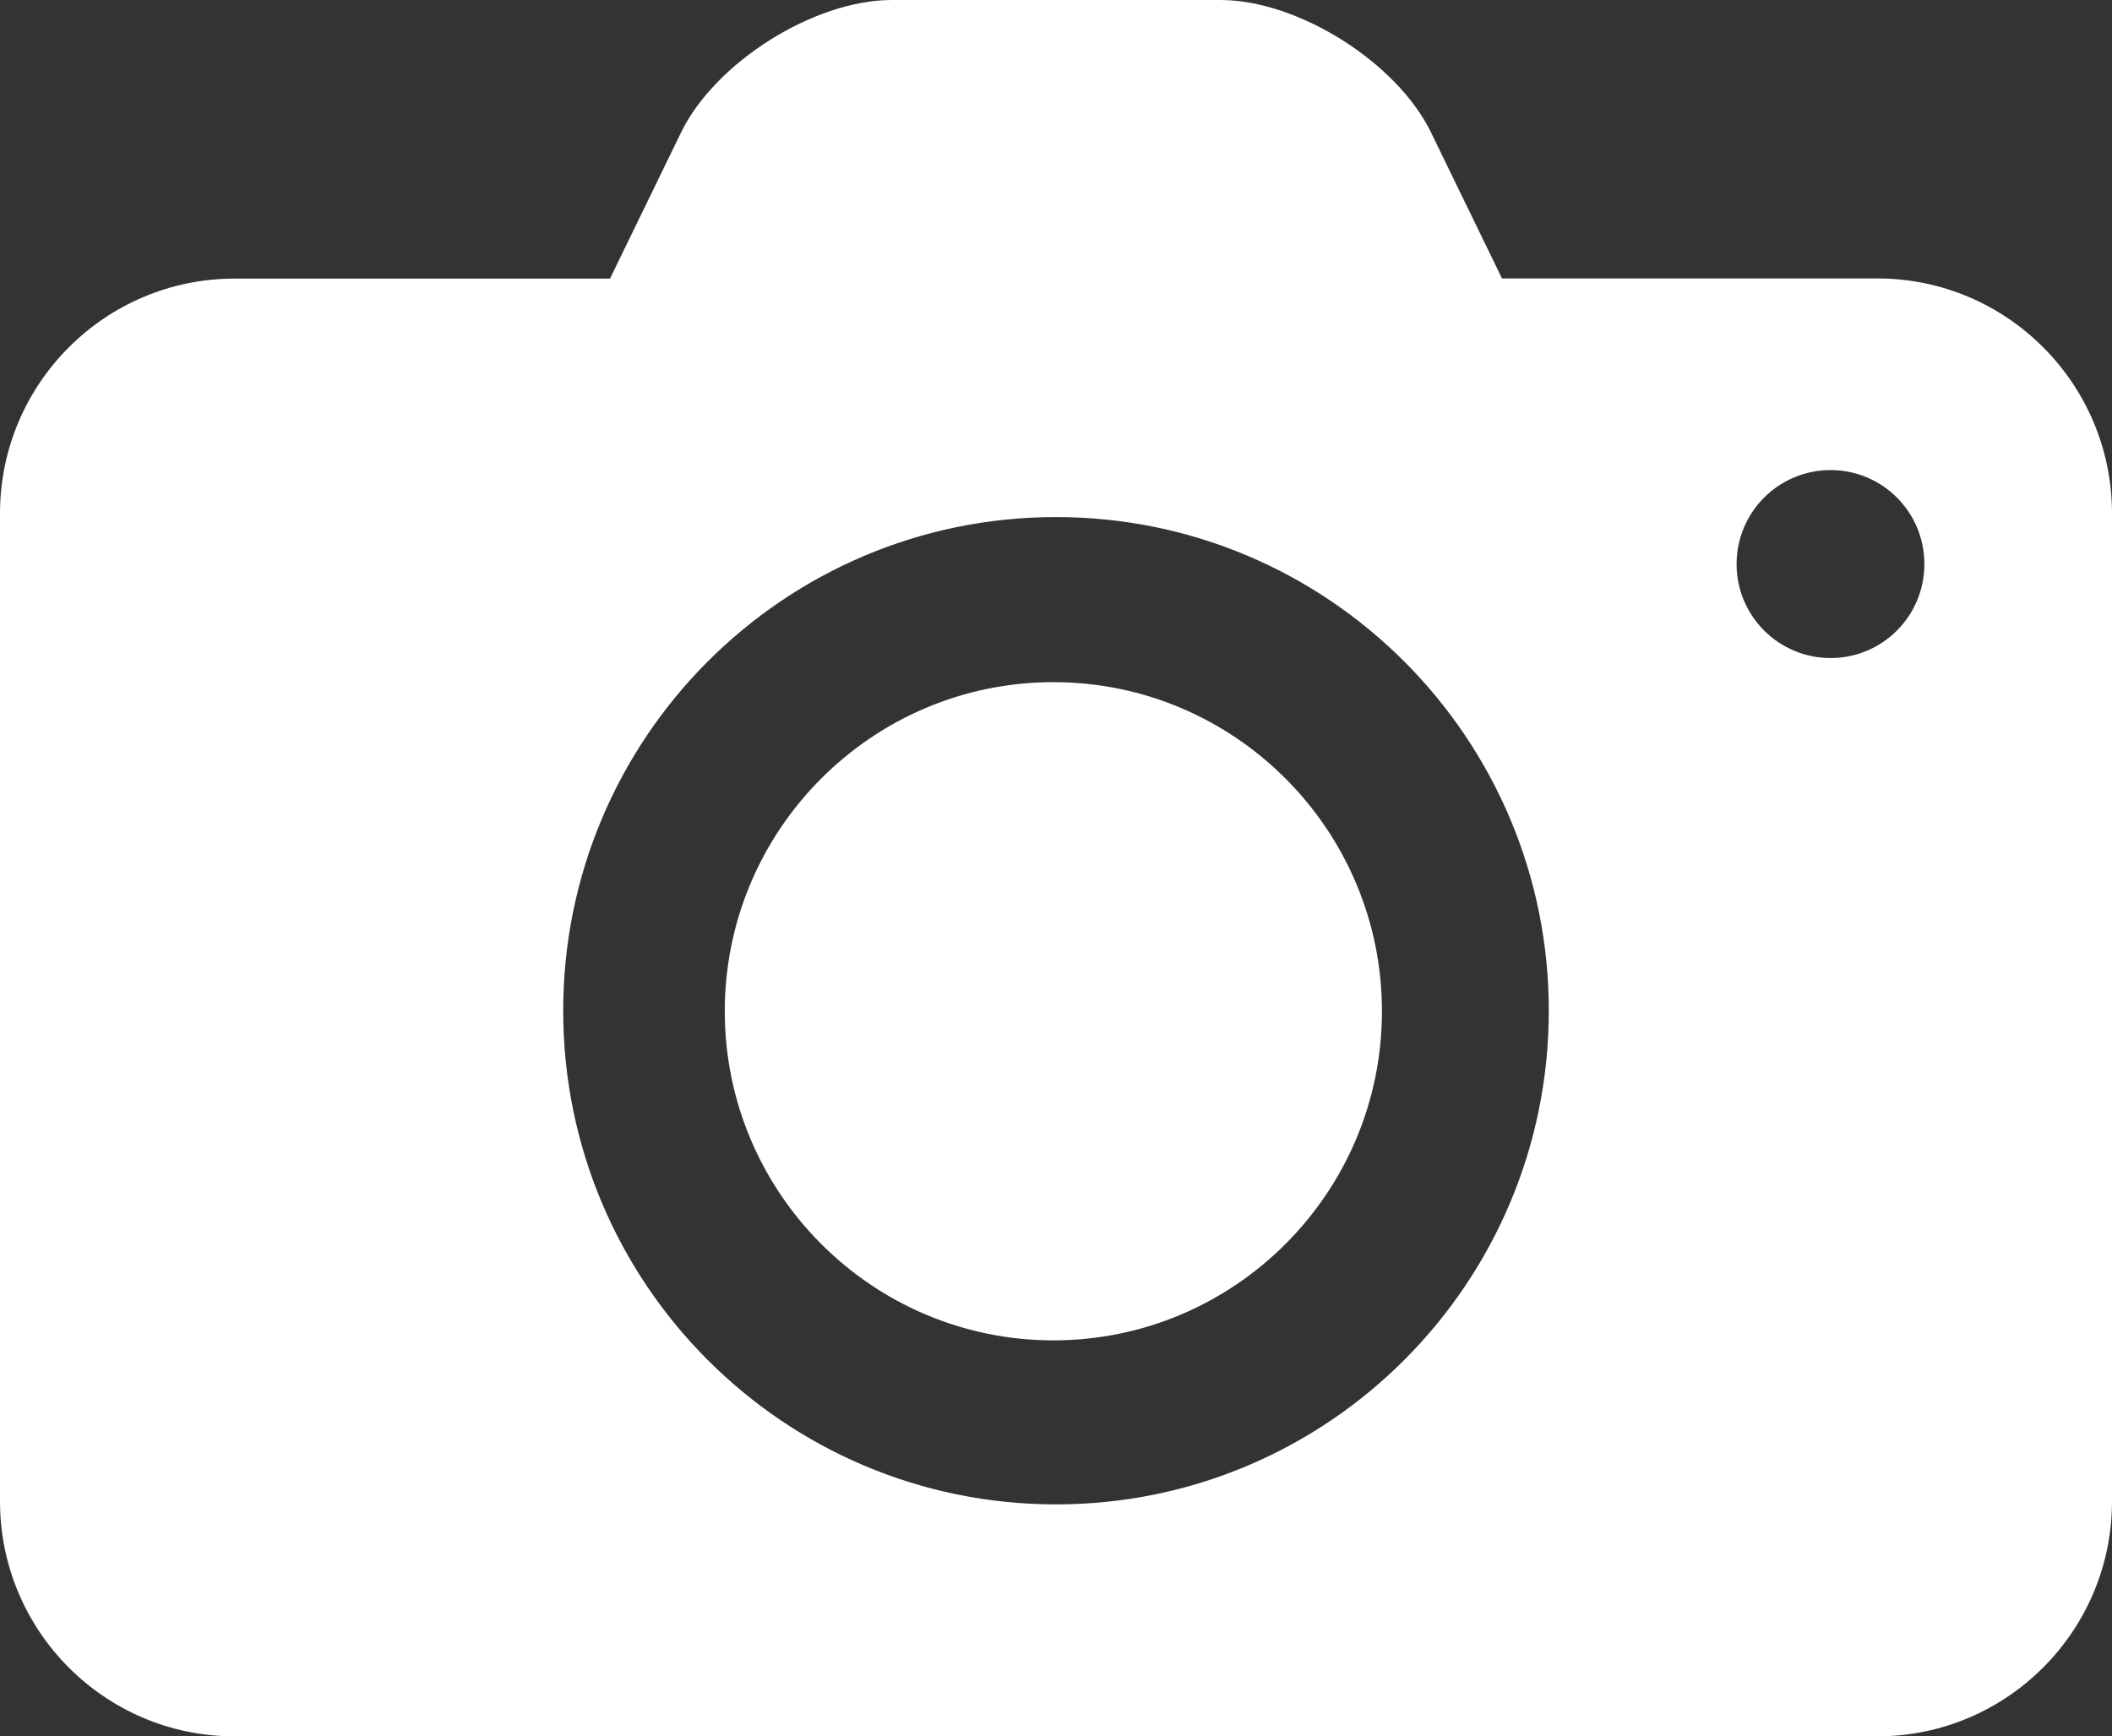 <svg xmlns="http://www.w3.org/2000/svg" viewBox="0 0 120 98.66"><rect x="0" y="0" width="120" height="98.66" fill="#333333" stroke="none"/><path d="M41.18 57.46c0 10.31 8.37 18.7 18.67 18.7s18.67-8.39 18.67-18.7c0-10.31-8.37-18.7-18.67-18.7s-18.67 8.39-18.67 18.7Z" style="fill:#ffffff"/><path d="M0 29.18V85.3c0 7.38 5.97 13.36 13.33 13.36h93.33c7.36 0 13.34-5.98 13.34-13.36V29.18c0-7.38-5.98-13.36-13.34-13.36H85.34l-4.03-8.29C79.38 3.55 73.76 0 69.34 0H50.67c-4.42 0-10.05 3.55-11.98 7.54l-4.03 8.29H13.33C5.97 15.83 0 21.81 0 29.18Zm98.67 2.87c0-2.95 2.39-5.34 5.34-5.34s5.33 2.39 5.33 5.34c0 2.95-2.38 5.34-5.33 5.34s-5.34-2.39-5.34-5.34ZM32 57.43c0-15.49 12.54-28.05 28-28.05s28 12.56 28 28.05-12.54 28.05-28 28.05c-15.47 0-28-12.56-28-28.05Z" style="fill:#ffffff"/></svg>